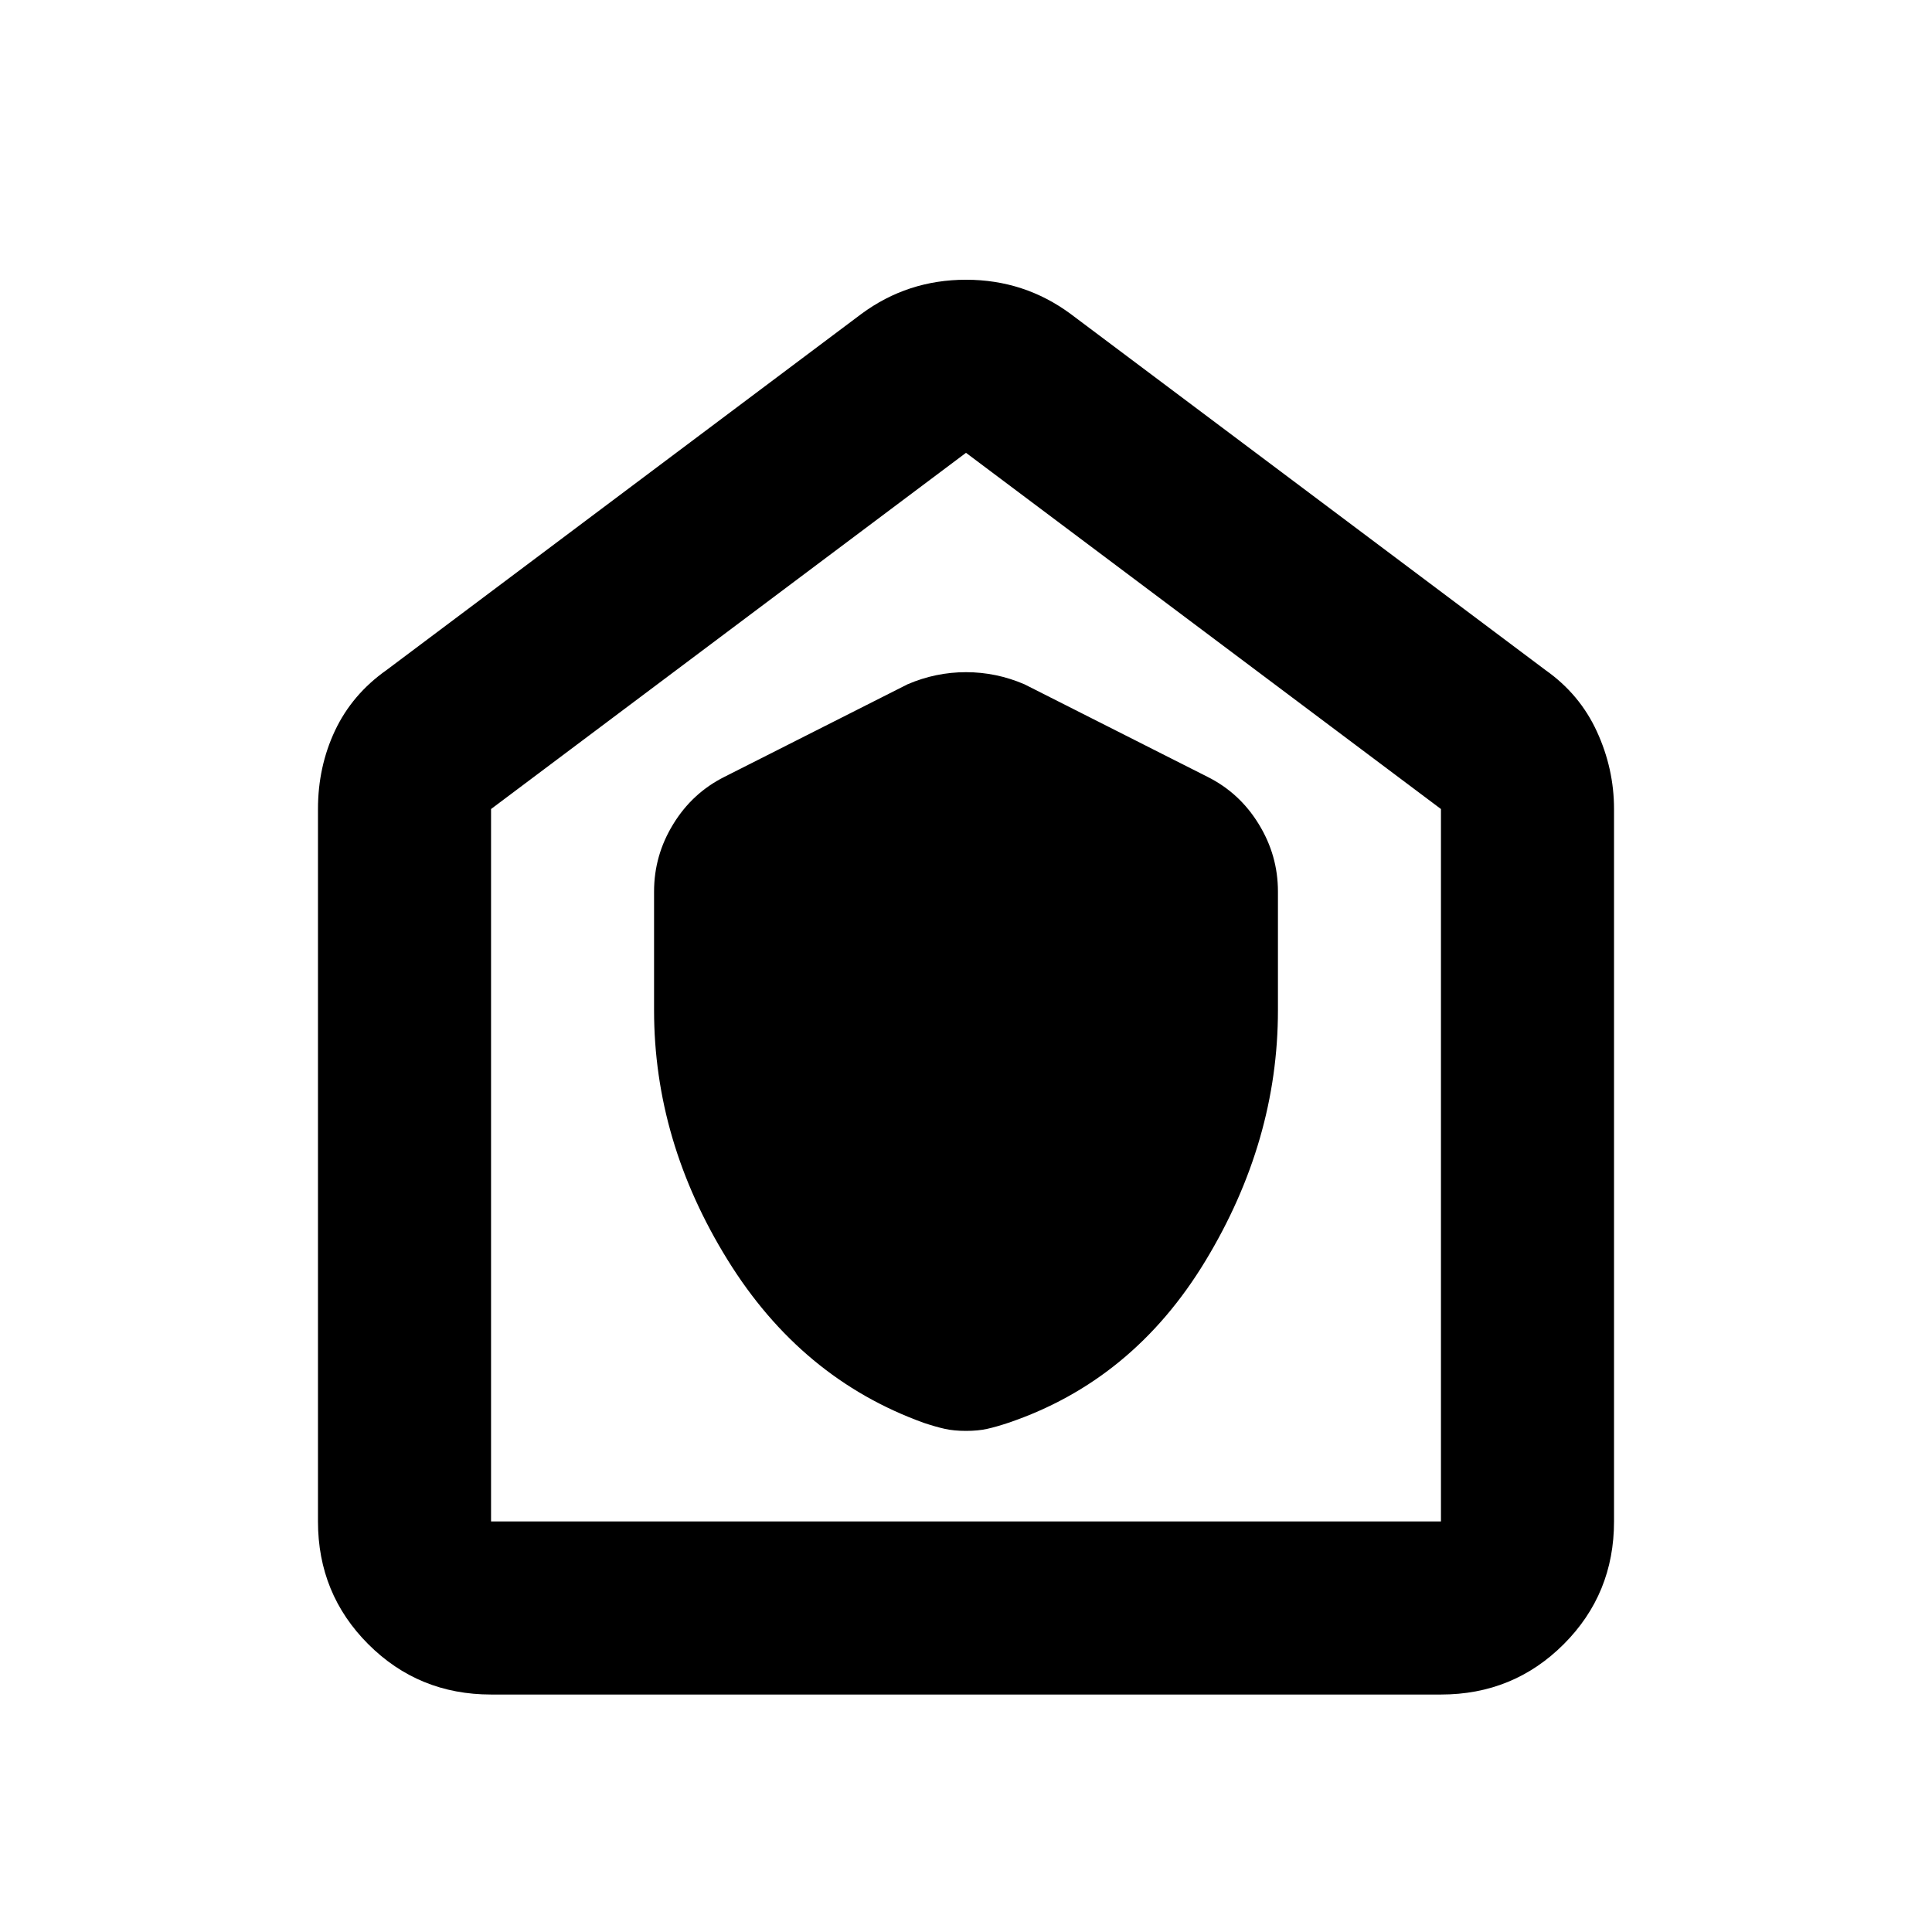 <svg xmlns="http://www.w3.org/2000/svg" height="24" width="24"><path d="M8.125 12.55q0 1.625.913 3.1.912 1.475 2.437 2.025.15.05.263.075.112.025.262.025.15 0 .262-.025.113-.025.263-.075 1.55-.525 2.45-2.013.9-1.487.9-3.112v-1.475q0-.45-.238-.837Q15.4 9.85 15 9.65L12.725 8.5q-.35-.15-.725-.15t-.725.15L9 9.65q-.4.2-.637.588-.238.387-.238.837ZM6.1 21.05q-.9 0-1.525-.625Q3.95 19.8 3.95 18.9v-8.85q0-.525.212-.975.213-.45.638-.75L10.7 3.9q.575-.425 1.3-.425.725 0 1.3.425l5.9 4.425q.425.3.637.762.213.463.213.963v8.85q0 .9-.625 1.525-.625.625-1.525.625Zm0-2.15h11.8v-8.85L12 5.625 6.1 10.05v8.85Zm5.9-6.65Z"/></svg>